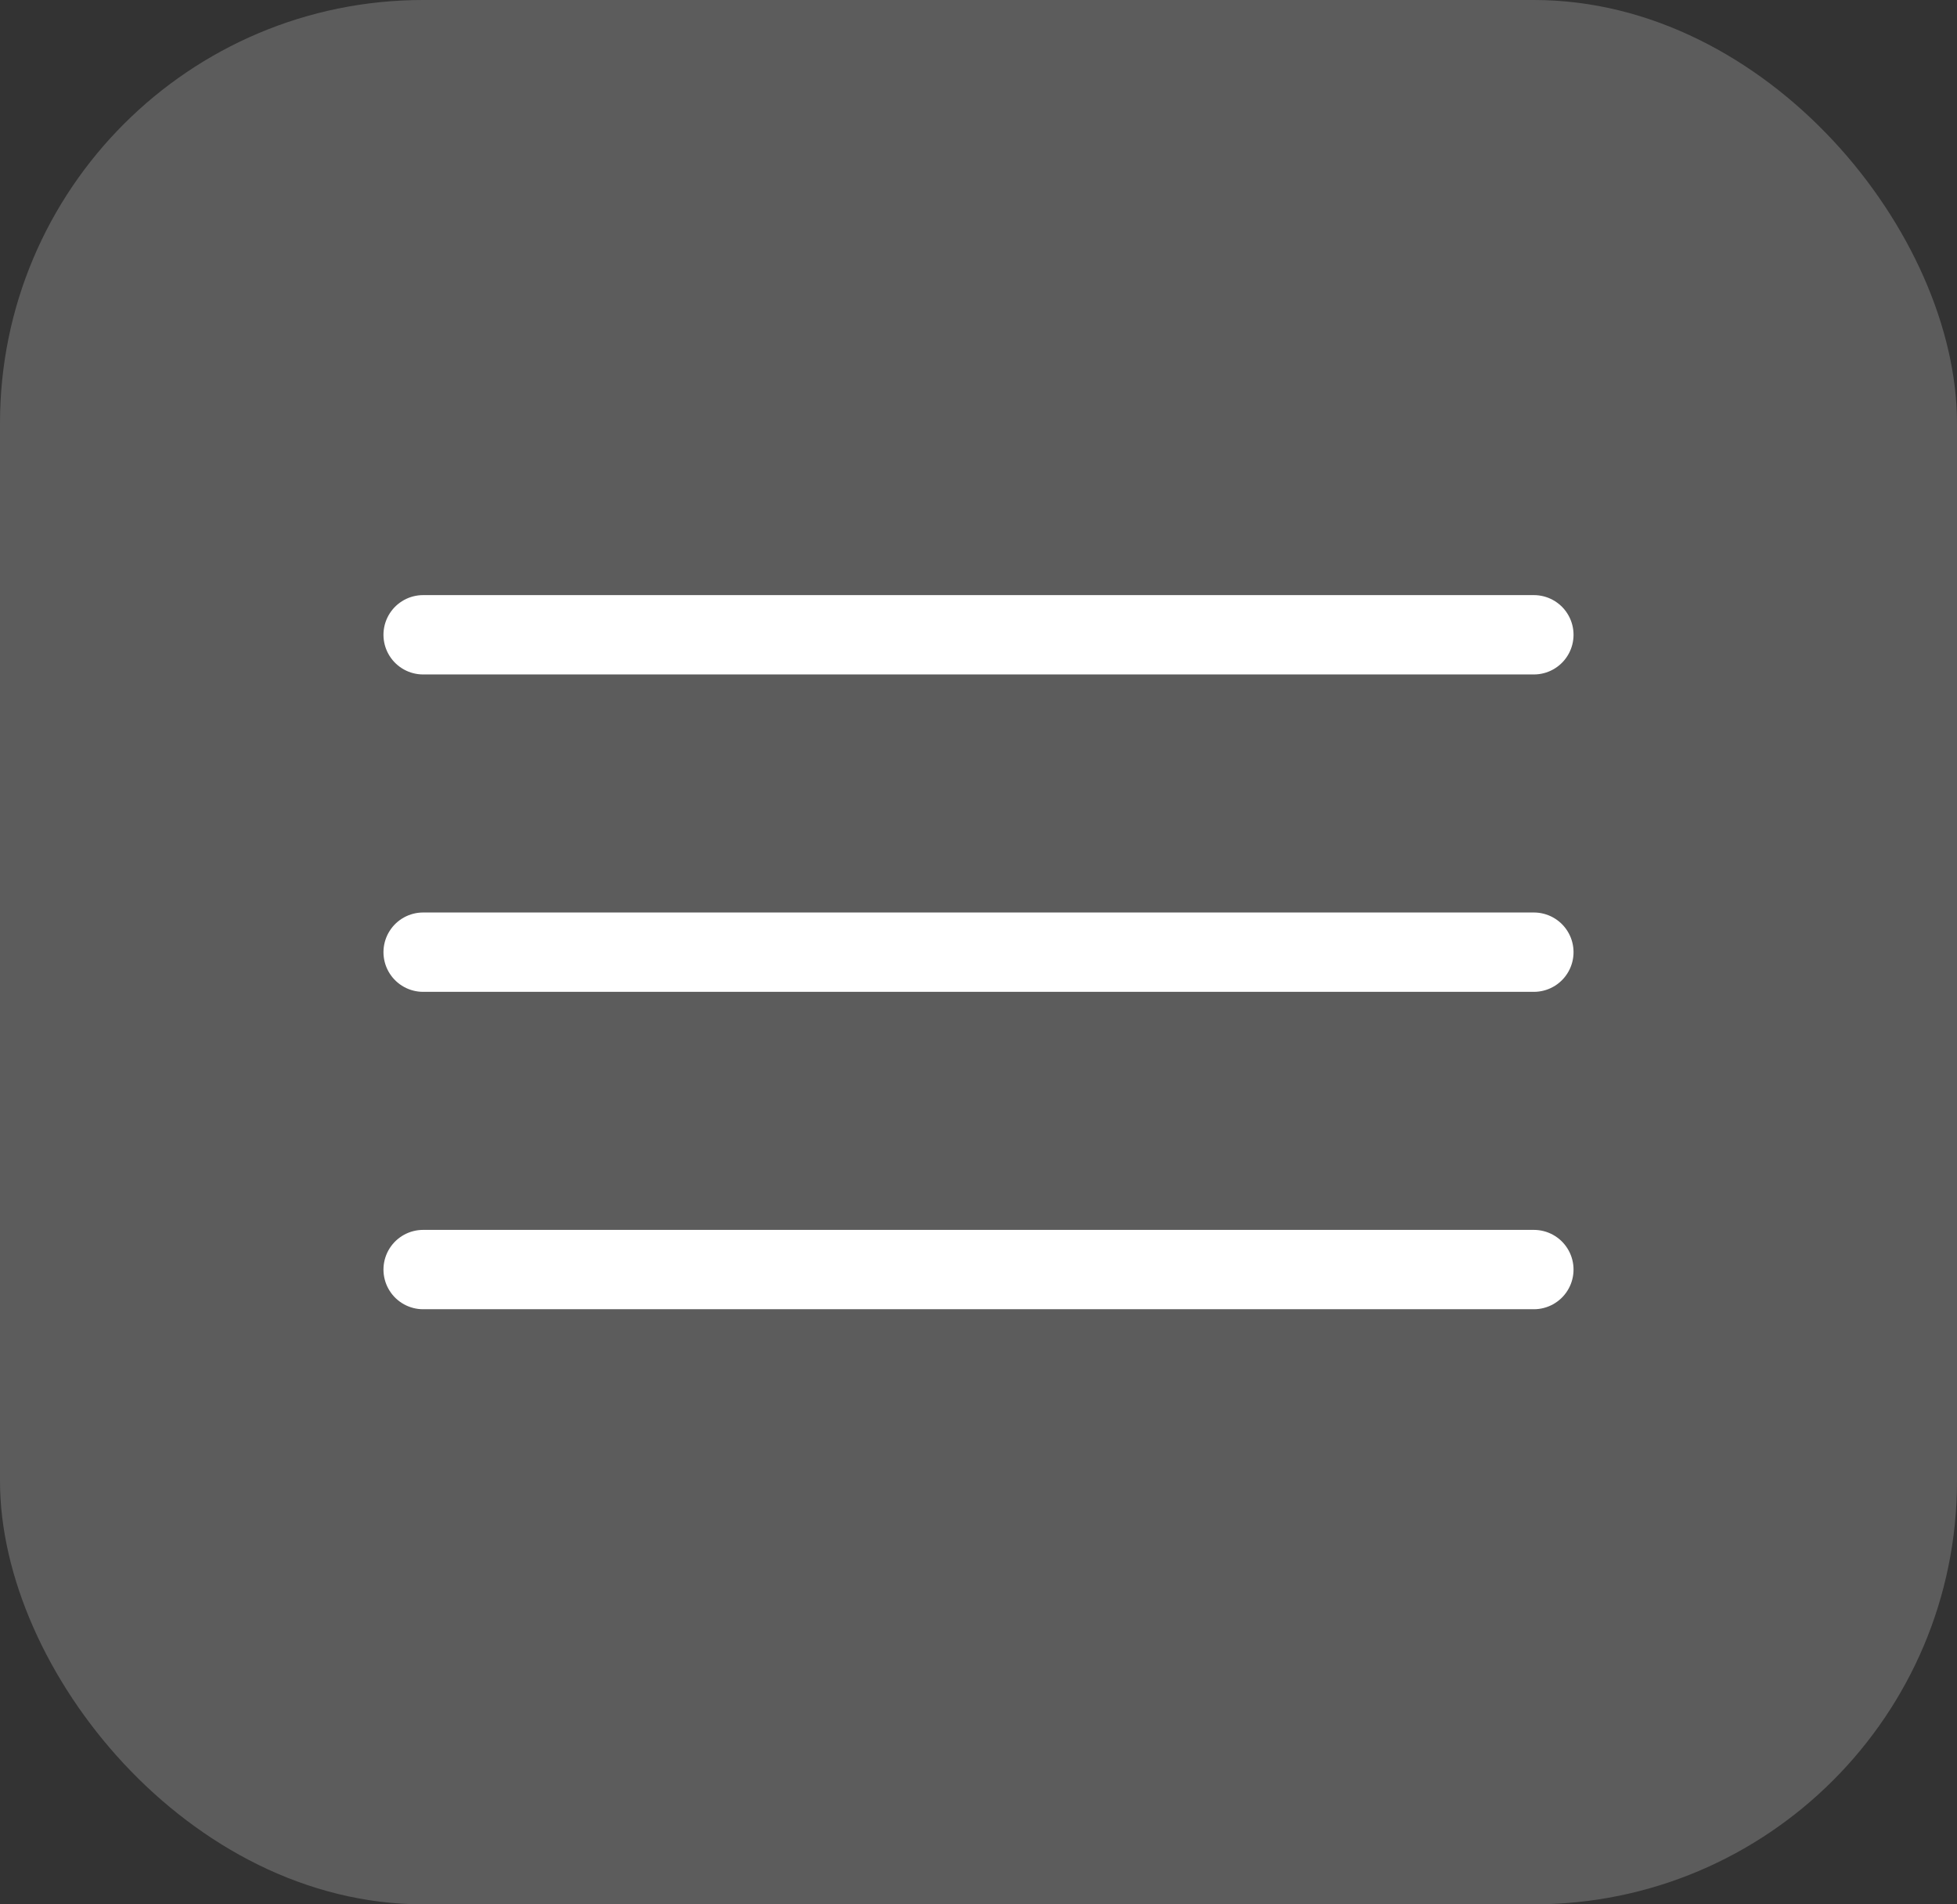 <svg width="37" height="36" viewBox="0 0 37 36" fill="none" xmlns="http://www.w3.org/2000/svg">
<rect x="0" y="0" width="37" height="36" fill="#333333" stroke="none"/>
<rect width="37" height="36" rx="8" fill="#5C5C5C"/>
<path d="M8 12H29M8 18H29M8 24H29" stroke="white" stroke-width="1.5" stroke-linecap="round"/>
</svg>
